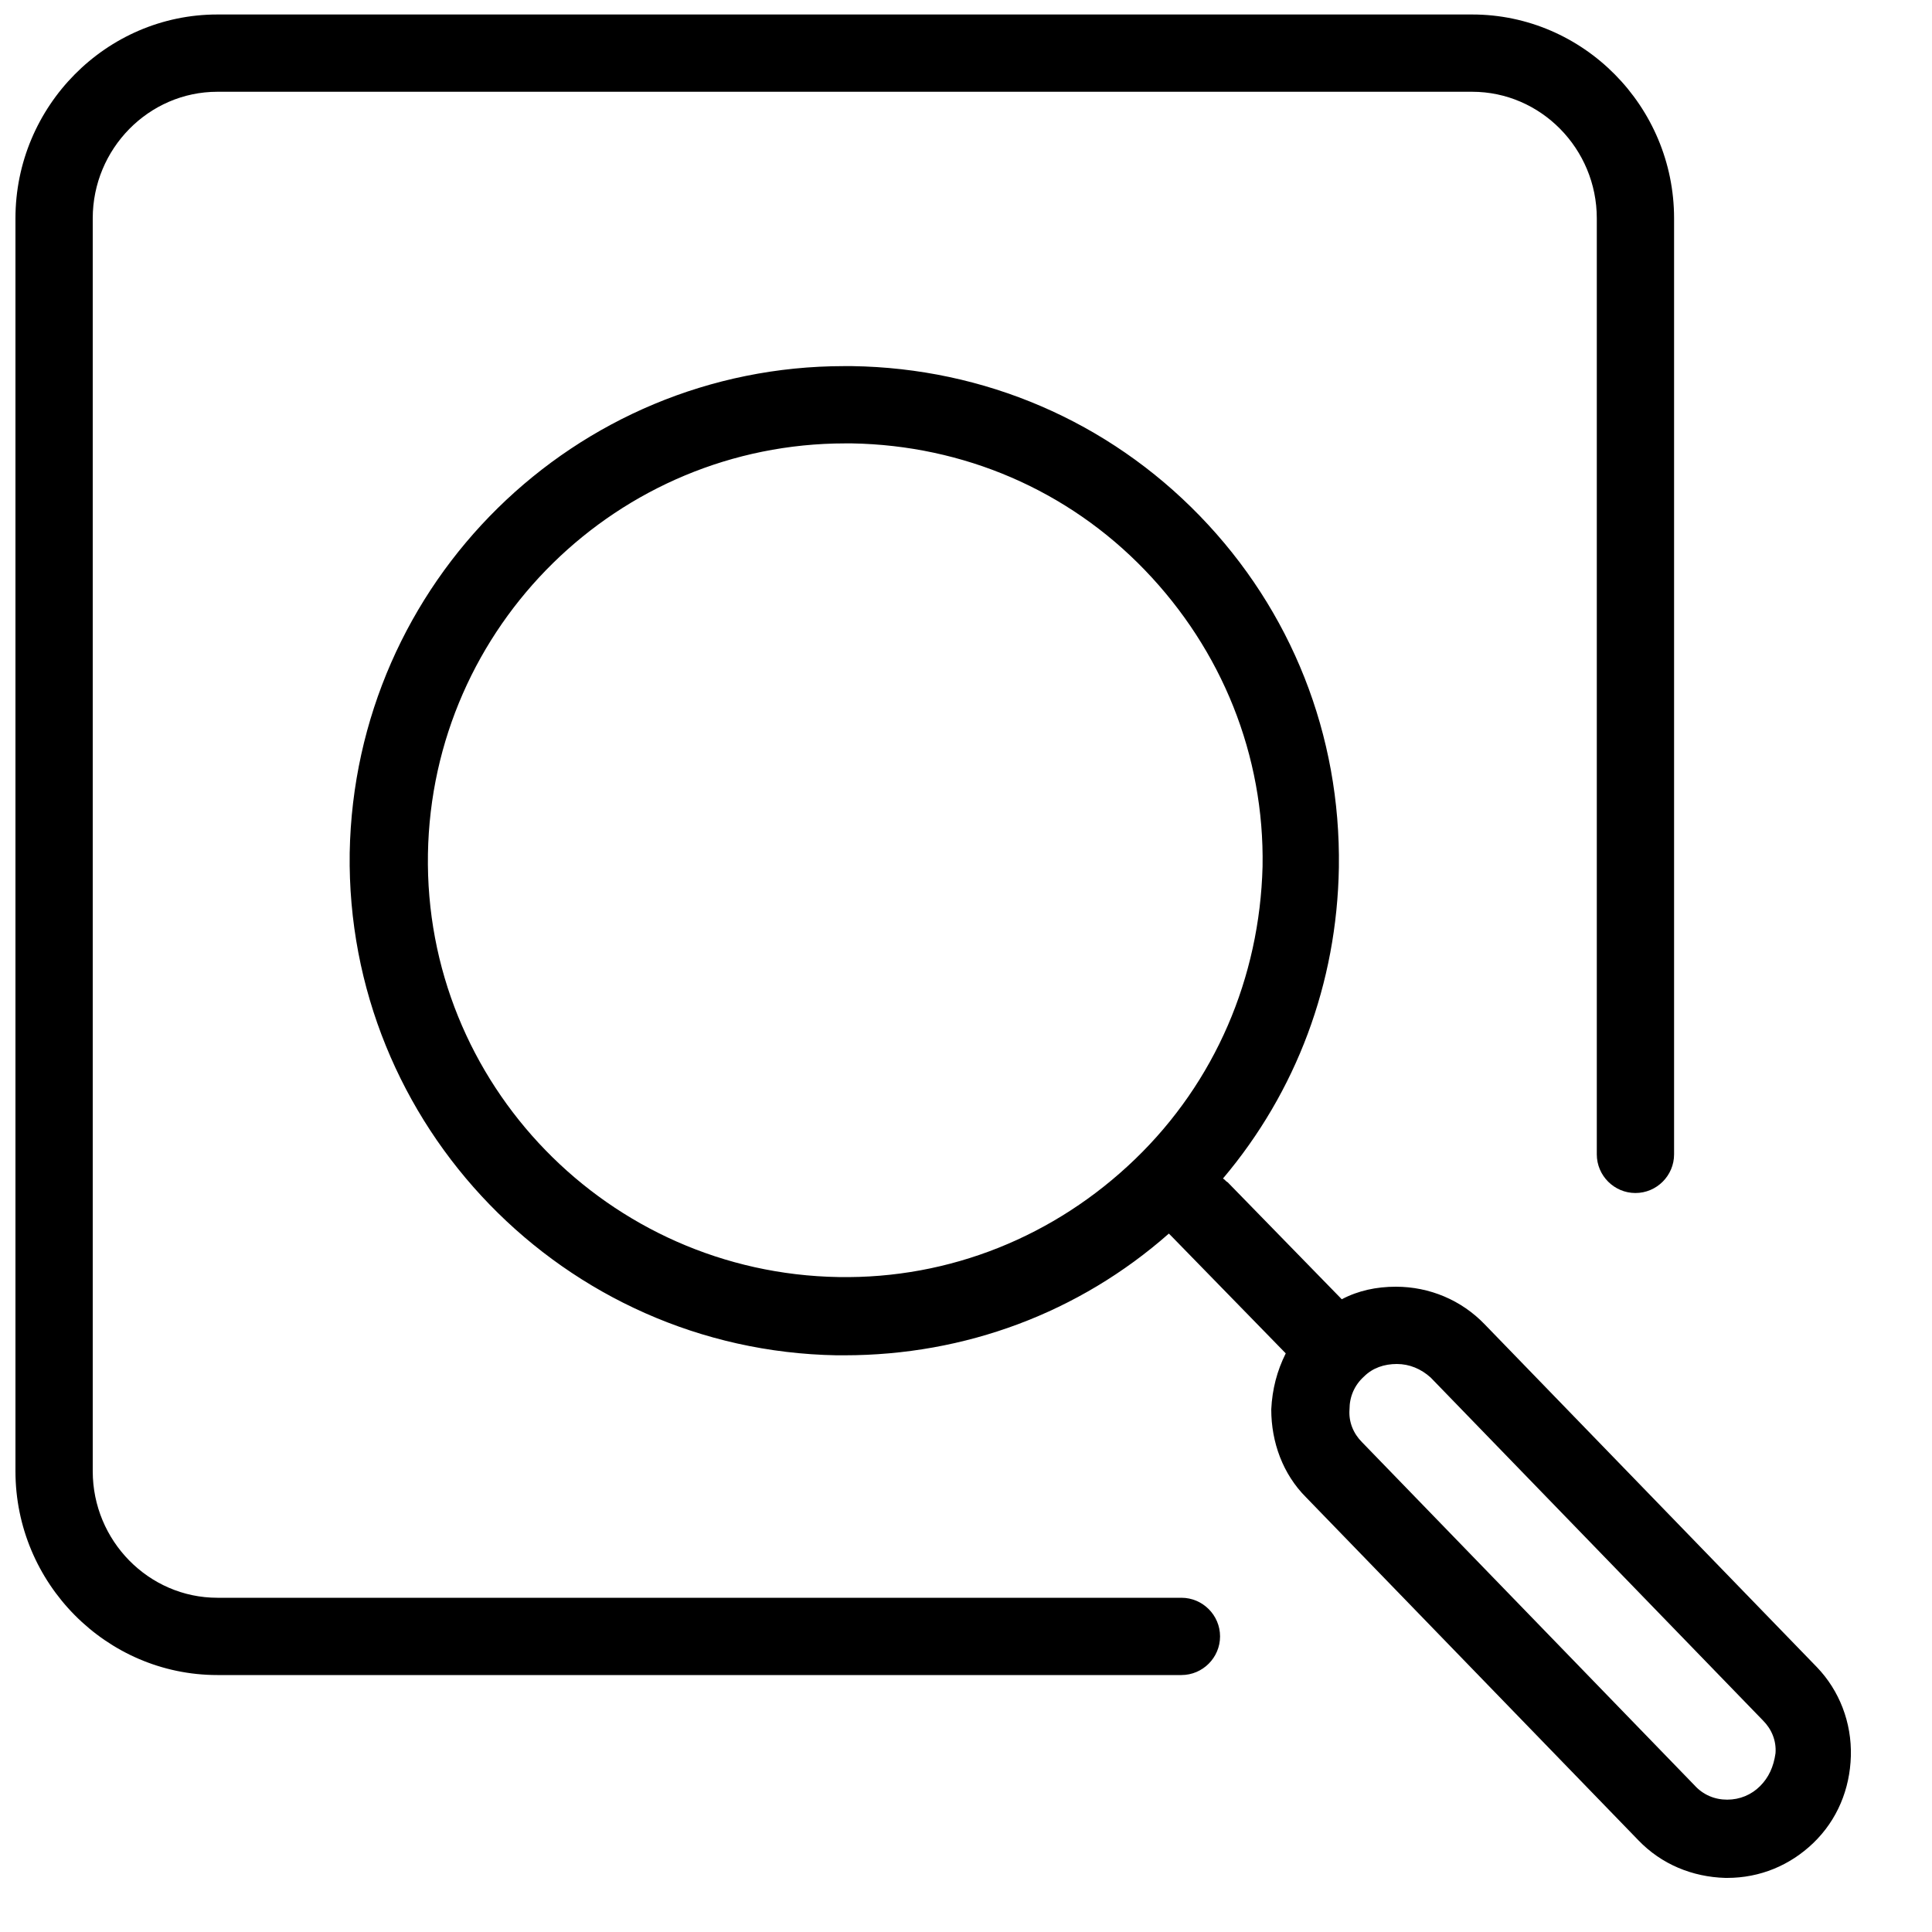 <?xml version="1.0" encoding="utf-8"?>
<!-- Generator: Adobe Illustrator 21.0.0, SVG Export Plug-In . SVG Version: 6.00 Build 0)  -->
<svg version="1.1" id="Layer_1" xmlns="http://www.w3.org/2000/svg" xmlns:xlink="http://www.w3.org/1999/xlink" x="0px" y="0px"
	 width="200px" height="200px" viewBox="0 0 200 200" style="enable-background:new 0 0 200 200;" xml:space="preserve">
<g>
	<path d="M188.1,172.6l-34.4-35.5c-2.4-2.5-5.7-3.9-9.2-3.9c-2,0-3.9,0.4-5.6,1.3l-11.8-12.1c-0.2-0.1-0.3-0.3-0.5-0.4
		c7.6-9,11.8-20.2,12-32.2c0.2-13.7-4.9-26.6-14.4-36.4c-9.5-9.8-22.3-15.3-36-15.5c-0.3,0-0.5,0-0.8,0c-27.9,0-50.7,22.4-51.2,50.4
		c-0.4,28.2,22.2,51.5,50.4,52c0.3,0,0.5,0,0.8,0c12.5,0,24.3-4.4,33.6-12.6c0.1,0.1,0.2,0.2,0.3,0.3l11.8,12.1
		c-0.9,1.8-1.4,3.7-1.5,5.8c0,3.4,1.2,6.7,3.6,9.1l34.4,35.5c2.4,2.5,5.6,3.8,9,3.9c0.1,0,0.1,0,0.2,0c3.4,0,6.5-1.3,8.9-3.6
		c2.5-2.4,3.8-5.6,3.9-9C191.7,178.3,190.4,175,188.1,172.6z M117.5,120c-8.3,8-19.2,12.4-30.7,12.2c-23.8-0.4-42.9-20-42.5-43.8
		c0.4-23.6,19.7-42.5,43.2-42.5h0.7c11.5,0.2,22.3,4.8,30.3,13.1c8,8.3,12.4,19.2,12.2,30.7C130.4,101.2,125.8,112,117.5,120z
		 M182.2,184.9C182.2,184.9,182.2,184.9,182.2,184.9c-0.9,0.9-2.1,1.4-3.4,1.4c-1.3,0-2.5-0.5-3.4-1.5L141,149.3
		c-0.9-0.9-1.4-2.1-1.3-3.4c0-1.3,0.5-2.5,1.5-3.4c0.9-0.9,2.1-1.3,3.4-1.3c1.3,0,2.5,0.5,3.5,1.4l34.4,35.5
		c0.9,0.9,1.4,2.1,1.3,3.4C183.6,182.9,183.1,184,182.2,184.9z"/>
</g>
<g>
	<path d="M122.3,173.4H22.5c-11.5,0-20.9-9.5-20.9-21.1V22.6C1.6,11,11,1.5,22.5,1.5h129.9c11.5,0,20.9,9.5,20.9,21.1v96.9
		c0,2.2-1.8,4-4,4s-4-1.8-4-4V22.6c0-7.2-5.8-13.1-12.9-13.1H22.5c-7.1,0-12.9,5.9-12.9,13.1v129.7c0,7.2,5.8,13.1,12.9,13.1h99.8
		c2.2,0,4,1.8,4,4S124.5,173.4,122.3,173.4z"/>
</g>
</svg>
